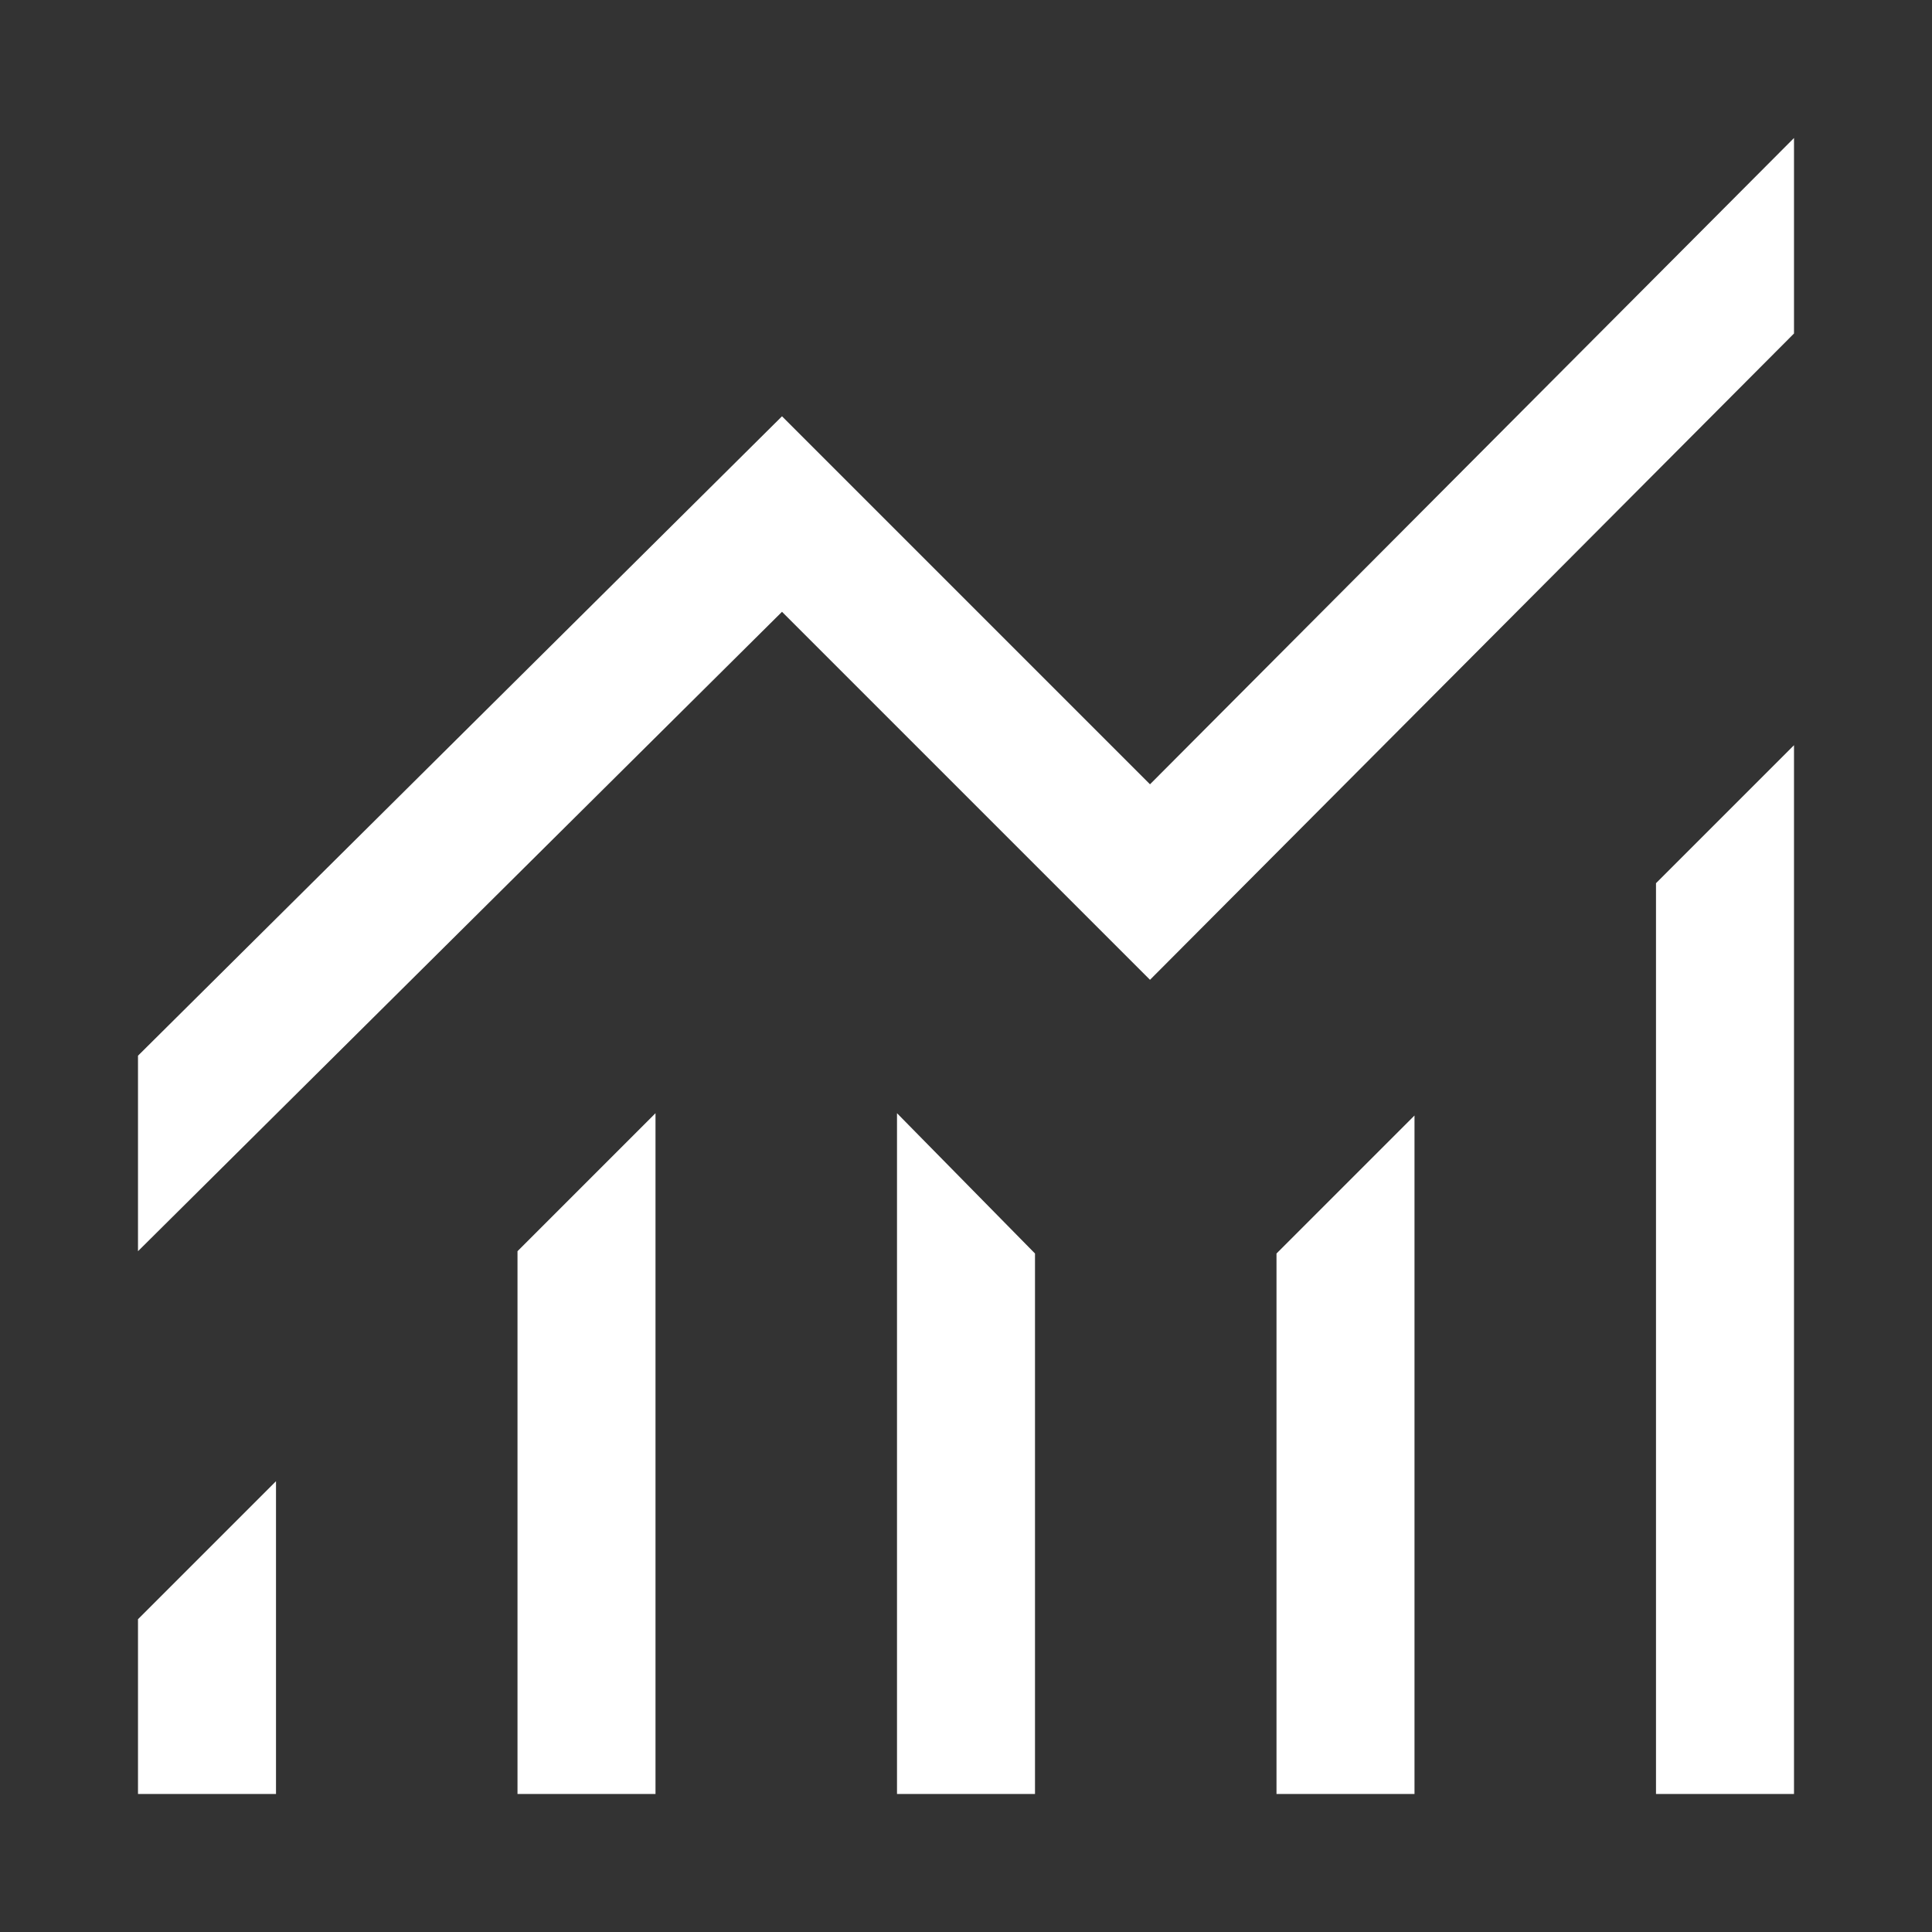 <?xml version="1.0" encoding="UTF-8" standalone="no"?>
<!DOCTYPE svg PUBLIC "-//W3C//DTD SVG 1.1//EN" "http://www.w3.org/Graphics/SVG/1.1/DTD/svg11.dtd">

<!-- Created with Vectornator (http://vectornator.io/) -->
<svg height="100%" stroke-miterlimit="10" style="fill-rule:nonzero;clip-rule:evenodd;stroke-linecap:round;stroke-linejoin:round;" version="1.1" viewBox="0 0 42 42" width="100%" xml:space="preserve" xmlns="http://www.w3.org/2000/svg" xmlns:vectornator="http://vectornator.io" xmlns:xlink="http://www.w3.org/1999/xlink">
<rect x="0" y="0" width="42" height="42" fill="#333333" stroke="none"/>
<defs/>
<g id="Untitled" vectornator:layerName="Untitled">
<path d="M3 39L3 35.2L6 32.2L6 39L3 39ZM11.25 39L11.25 27.2L14.25 24.2L14.25 39L11.25 39ZM19.5 39L19.5 24.2L22.5 27.25L22.5 39L19.5 39ZM27.75 39L27.75 27.25L30.75 24.25L30.75 39L27.75 39ZM36 39L36 19.2L39 16.2L39 39L36 39ZM3 27.2L3 22.95L17 9.05L25 17.05L39 3L39 7.25L25 21.3L17 13.3L3 27.2Z" fill="#ffffff" fill-rule="evenodd" opacity="1" stroke="none"/>
</g>
</svg>
